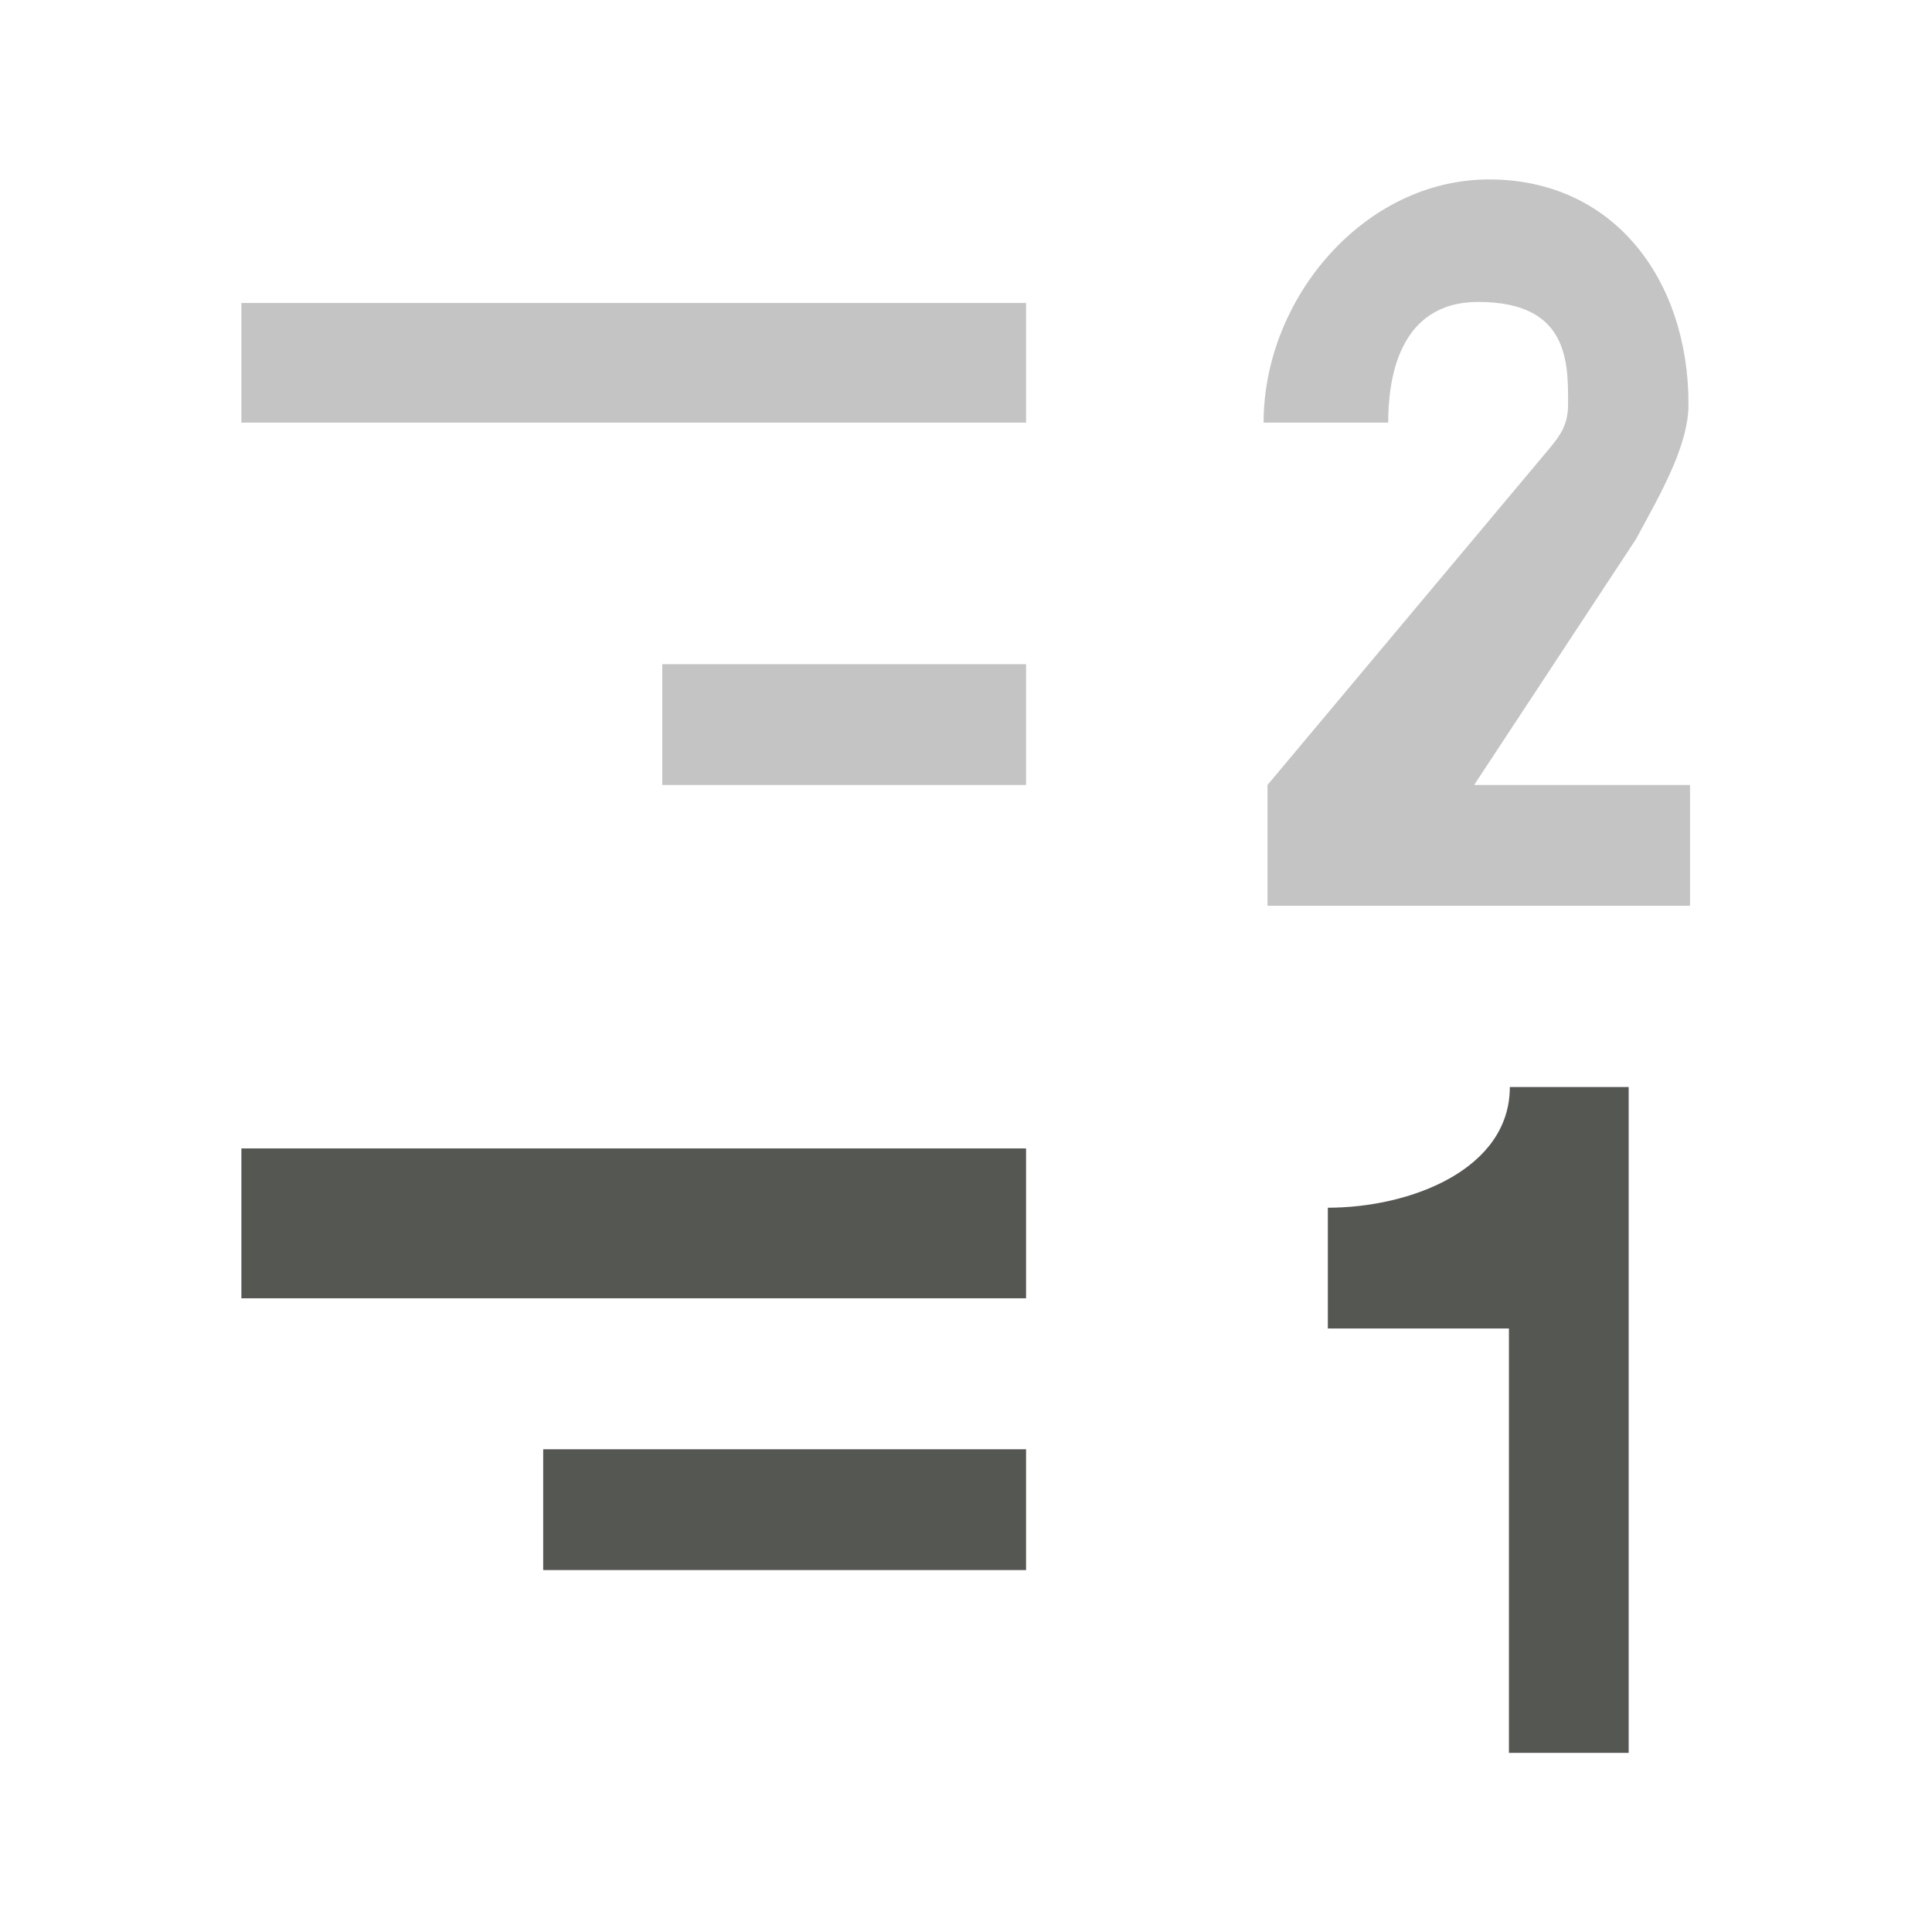 <?xml version="1.0" encoding="UTF-8" standalone="no"?>
<svg
   xmlns:dc="http://purl.org/dc/elements/1.1/"
   xmlns:cc="http://creativecommons.org/ns#"
   xmlns:rdf="http://www.w3.org/1999/02/22-rdf-syntax-ns#"
   xmlns:svg="http://www.w3.org/2000/svg"
   xmlns="http://www.w3.org/2000/svg"
   xmlns:sodipodi="http://sodipodi.sourceforge.net/DTD/sodipodi-0.dtd"
   xmlns:inkscape="http://www.inkscape.org/namespaces/inkscape"
   viewBox="0 0 32 32"
   version="1.1"
   id="svg8"
   sodipodi:docname="numberingstart.svg"
   inkscape:version="0.92.4 (5da689c313, 2019-01-14)"
   width="32"
   height="32">
  <defs
     id="defs12" />
  <sodipodi:namedview
     pagecolor="#ffffff"
     bordercolor="#666666"
     borderopacity="1"
     objecttolerance="10"
     gridtolerance="10"
     guidetolerance="10"
     inkscape:pageopacity="0"
     inkscape:pageshadow="2"
     inkscape:window-width="1366"
     inkscape:window-height="704"
     id="namedview10"
     showgrid="true"
     inkscape:zoom="9.8333334"
     inkscape:cx="-5.3410776"
     inkscape:cy="18.029561"
     inkscape:window-x="0"
     inkscape:window-y="0"
     inkscape:window-maximized="1"
     inkscape:current-layer="svg8"
     inkscape:snap-page="true"
     inkscape:snap-global="true">
    <inkscape:grid
       type="xygrid"
       id="grid840"
       spacingx="0.5"
       spacingy="0.5"
       empspacing="2" />
  </sodipodi:namedview>
  <g
     id="g6"
     style="fill:#555753;stroke-width:0.804"
     transform="matrix(1.245,0,0,1.241,1.009,1.731)">
    <path
       d="m 19.276,13.113 c 0,1.1 -1.321,1.611 -2.421,1.611 v 1.612 h 2.409 V 22 h 1.593 V 13.113 Z M 2.401,13.933 v 2 H 12.84 v -2 z m 4.015,4.015 v 1.612 h 6.424 v -1.612 z"
       id="path2"
       inkscape:connector-curvature="0"
       style="stroke-width:0.804"
       sodipodi:nodetypes="cccccccccccccccccc" />
    <path
       d="m 19,1 c -1.66,0 -3,1.586 -3,3.246 h 1.658 c 0,-0.55 0.122,-1.611 1.199,-1.611 1.21,0 1.194,0.815 1.194,1.365 0,0.28 -0.111,0.42 -0.231,0.57 L 16.052,9.082 V 10.694 h 5.621 V 9.082 H 18.801 L 20.954,5.801 C 21.271,5.211 21.653,4.561 21.653,4 21.653,2.34 20.66,1 19,1 Z M 2.401,2.649 V 4.246 H 12.84 V 2.649 Z M 8,7.47 v 1.612 h 4.84 V 7.47 Z"
       id="path4"
       inkscape:connector-curvature="0"
       style="opacity:0.35;stroke-width:0.804"
       sodipodi:nodetypes="sccsscccccccsscccccccccc" />
  </g>
</svg>

